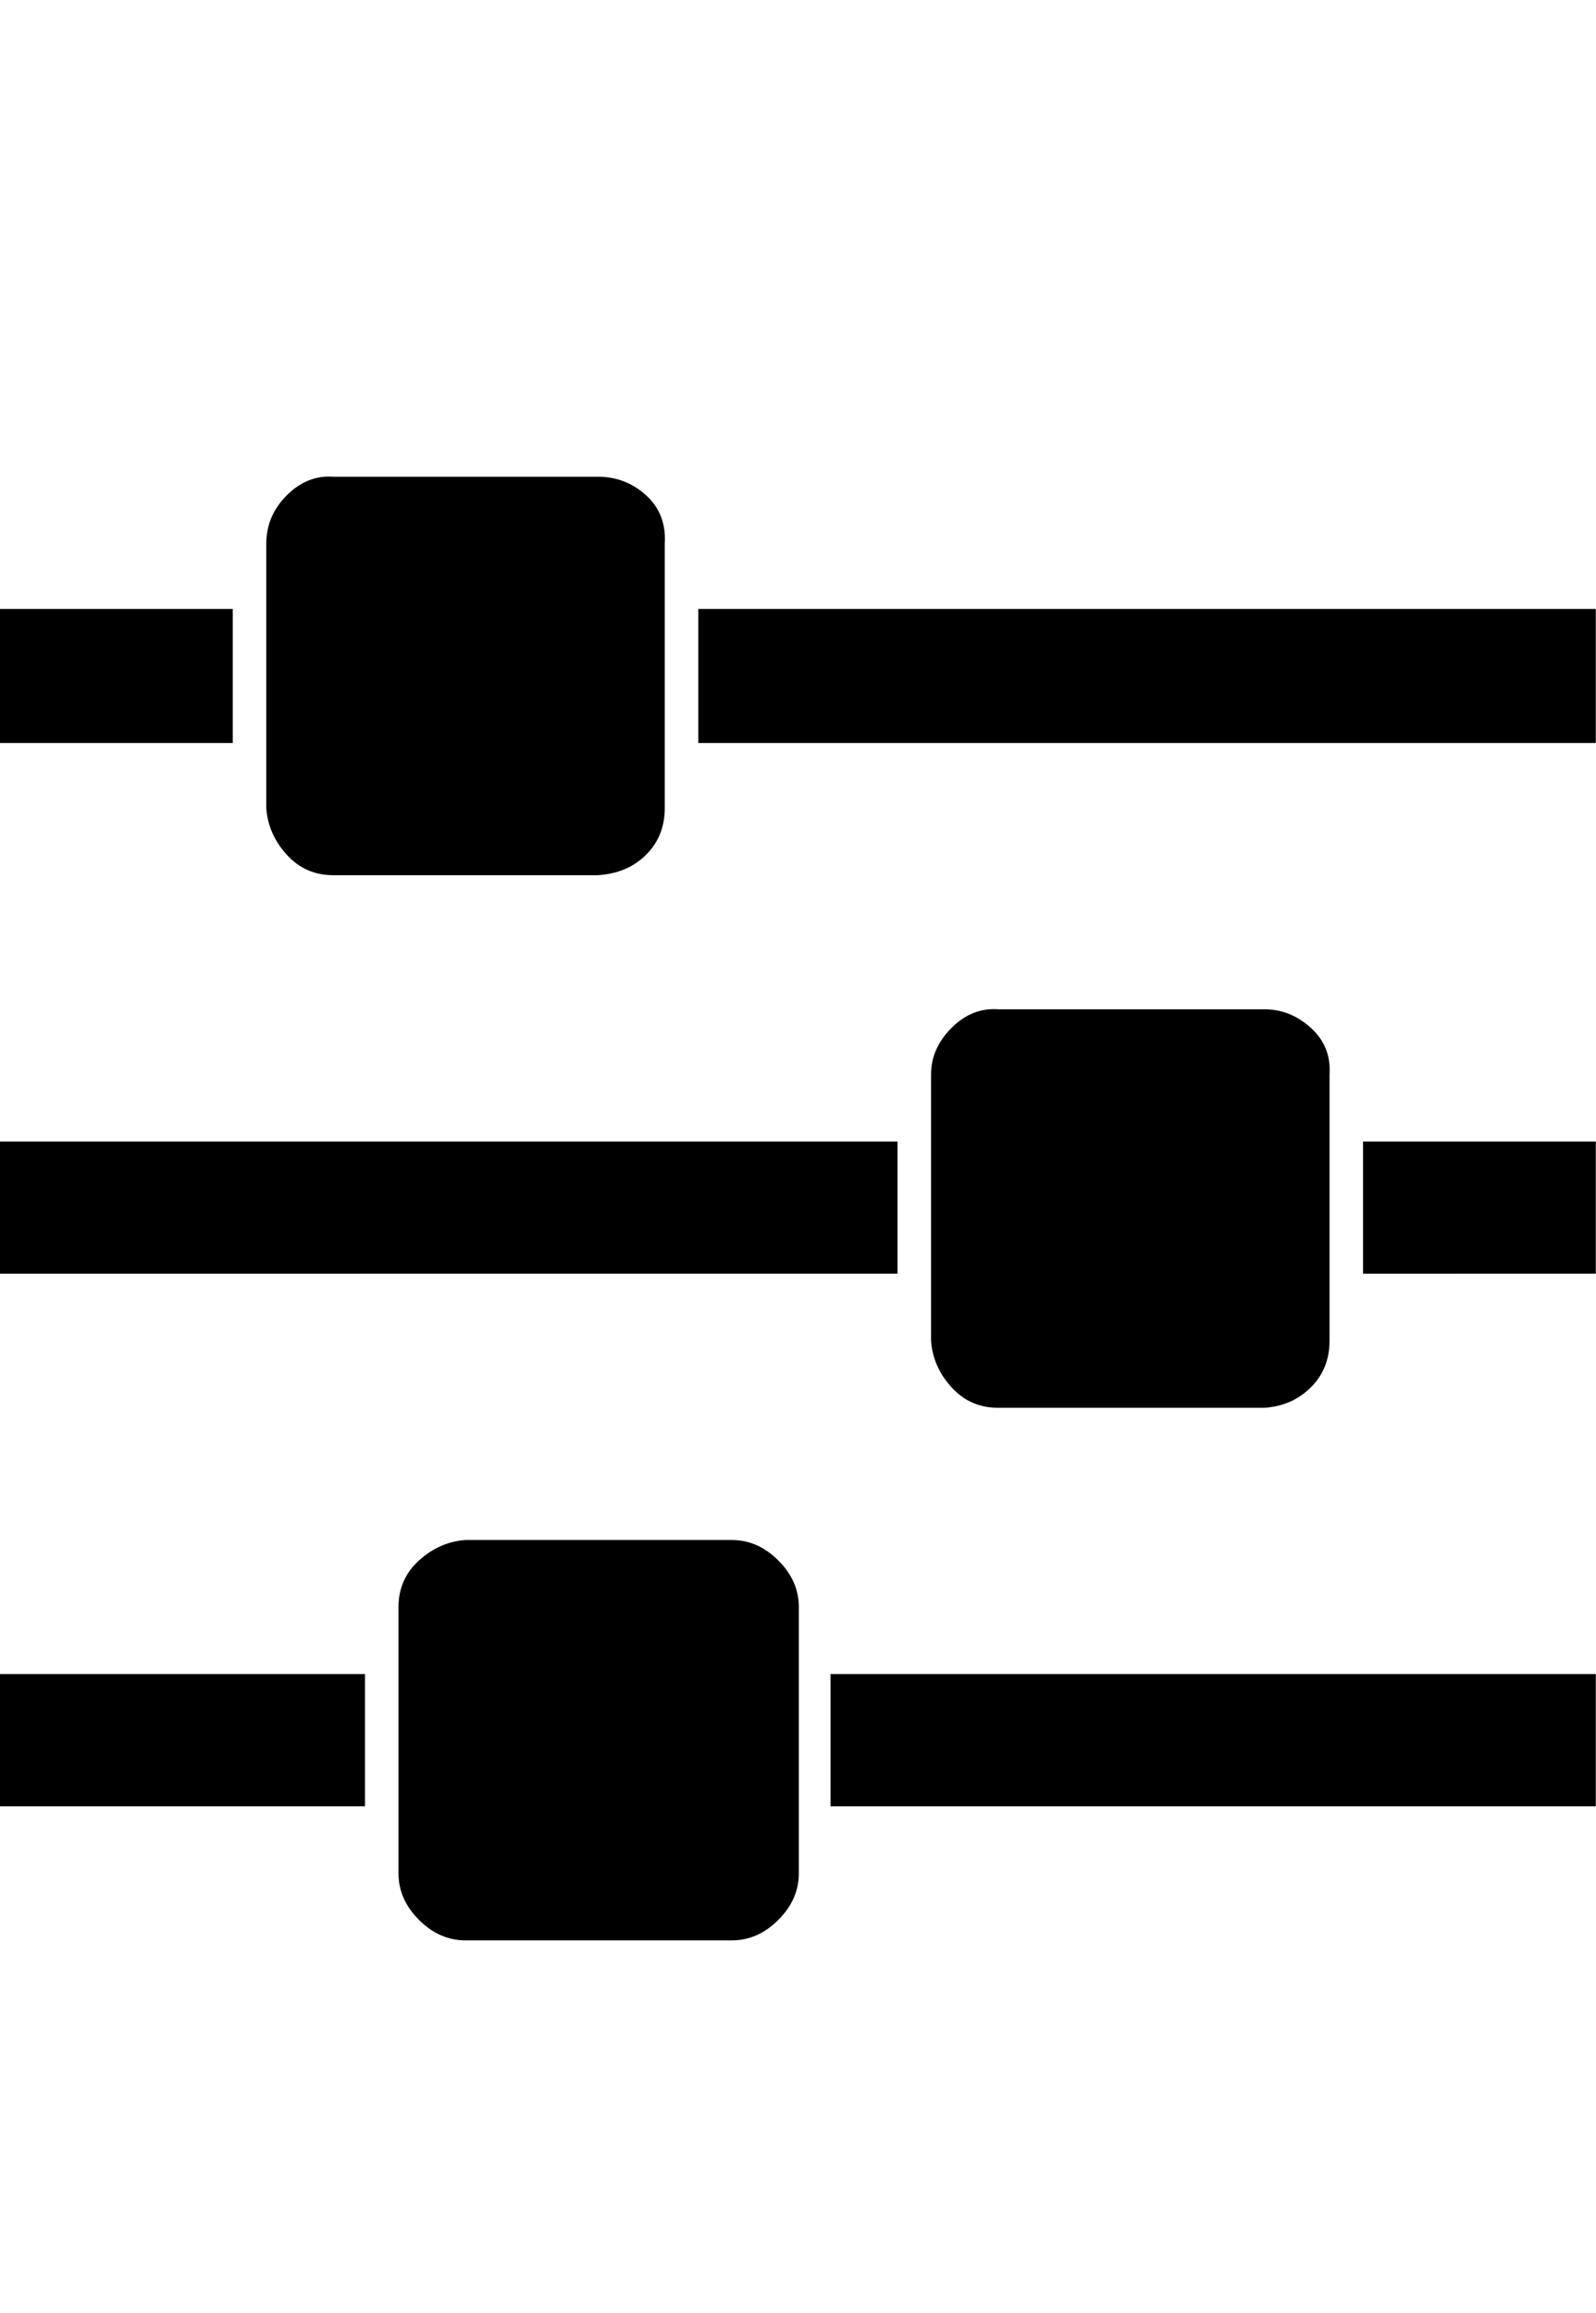 <svg viewBox="0 0 857.1 1242.132" xmlns="http://www.w3.org/2000/svg"><path d="M196 899v71H0v-71h196zm197-72q14 0 25 11t11 25v143q0 14-11 25t-25 11H250q-14 0-25-11t-11-25V863q0-15 11-25t25-11h143zm89-214v71H0v-71h482zM125 327v72H0v-72h125zm732 572v71H446v-71h411zM321 256q15 0 26 10t10 26v142q0 15-10 25t-26 11H179q-15 0-25-11t-11-25V292q0-15 11-26t25-10h142zm358 286q14 0 25 10t10 25v143q0 15-10 25t-25 11H536q-15 0-25-11t-11-25V577q0-14 11-25t25-10h143zm178 71v71H732v-71h125zm0-286v72H375v-72h482z"/></svg>